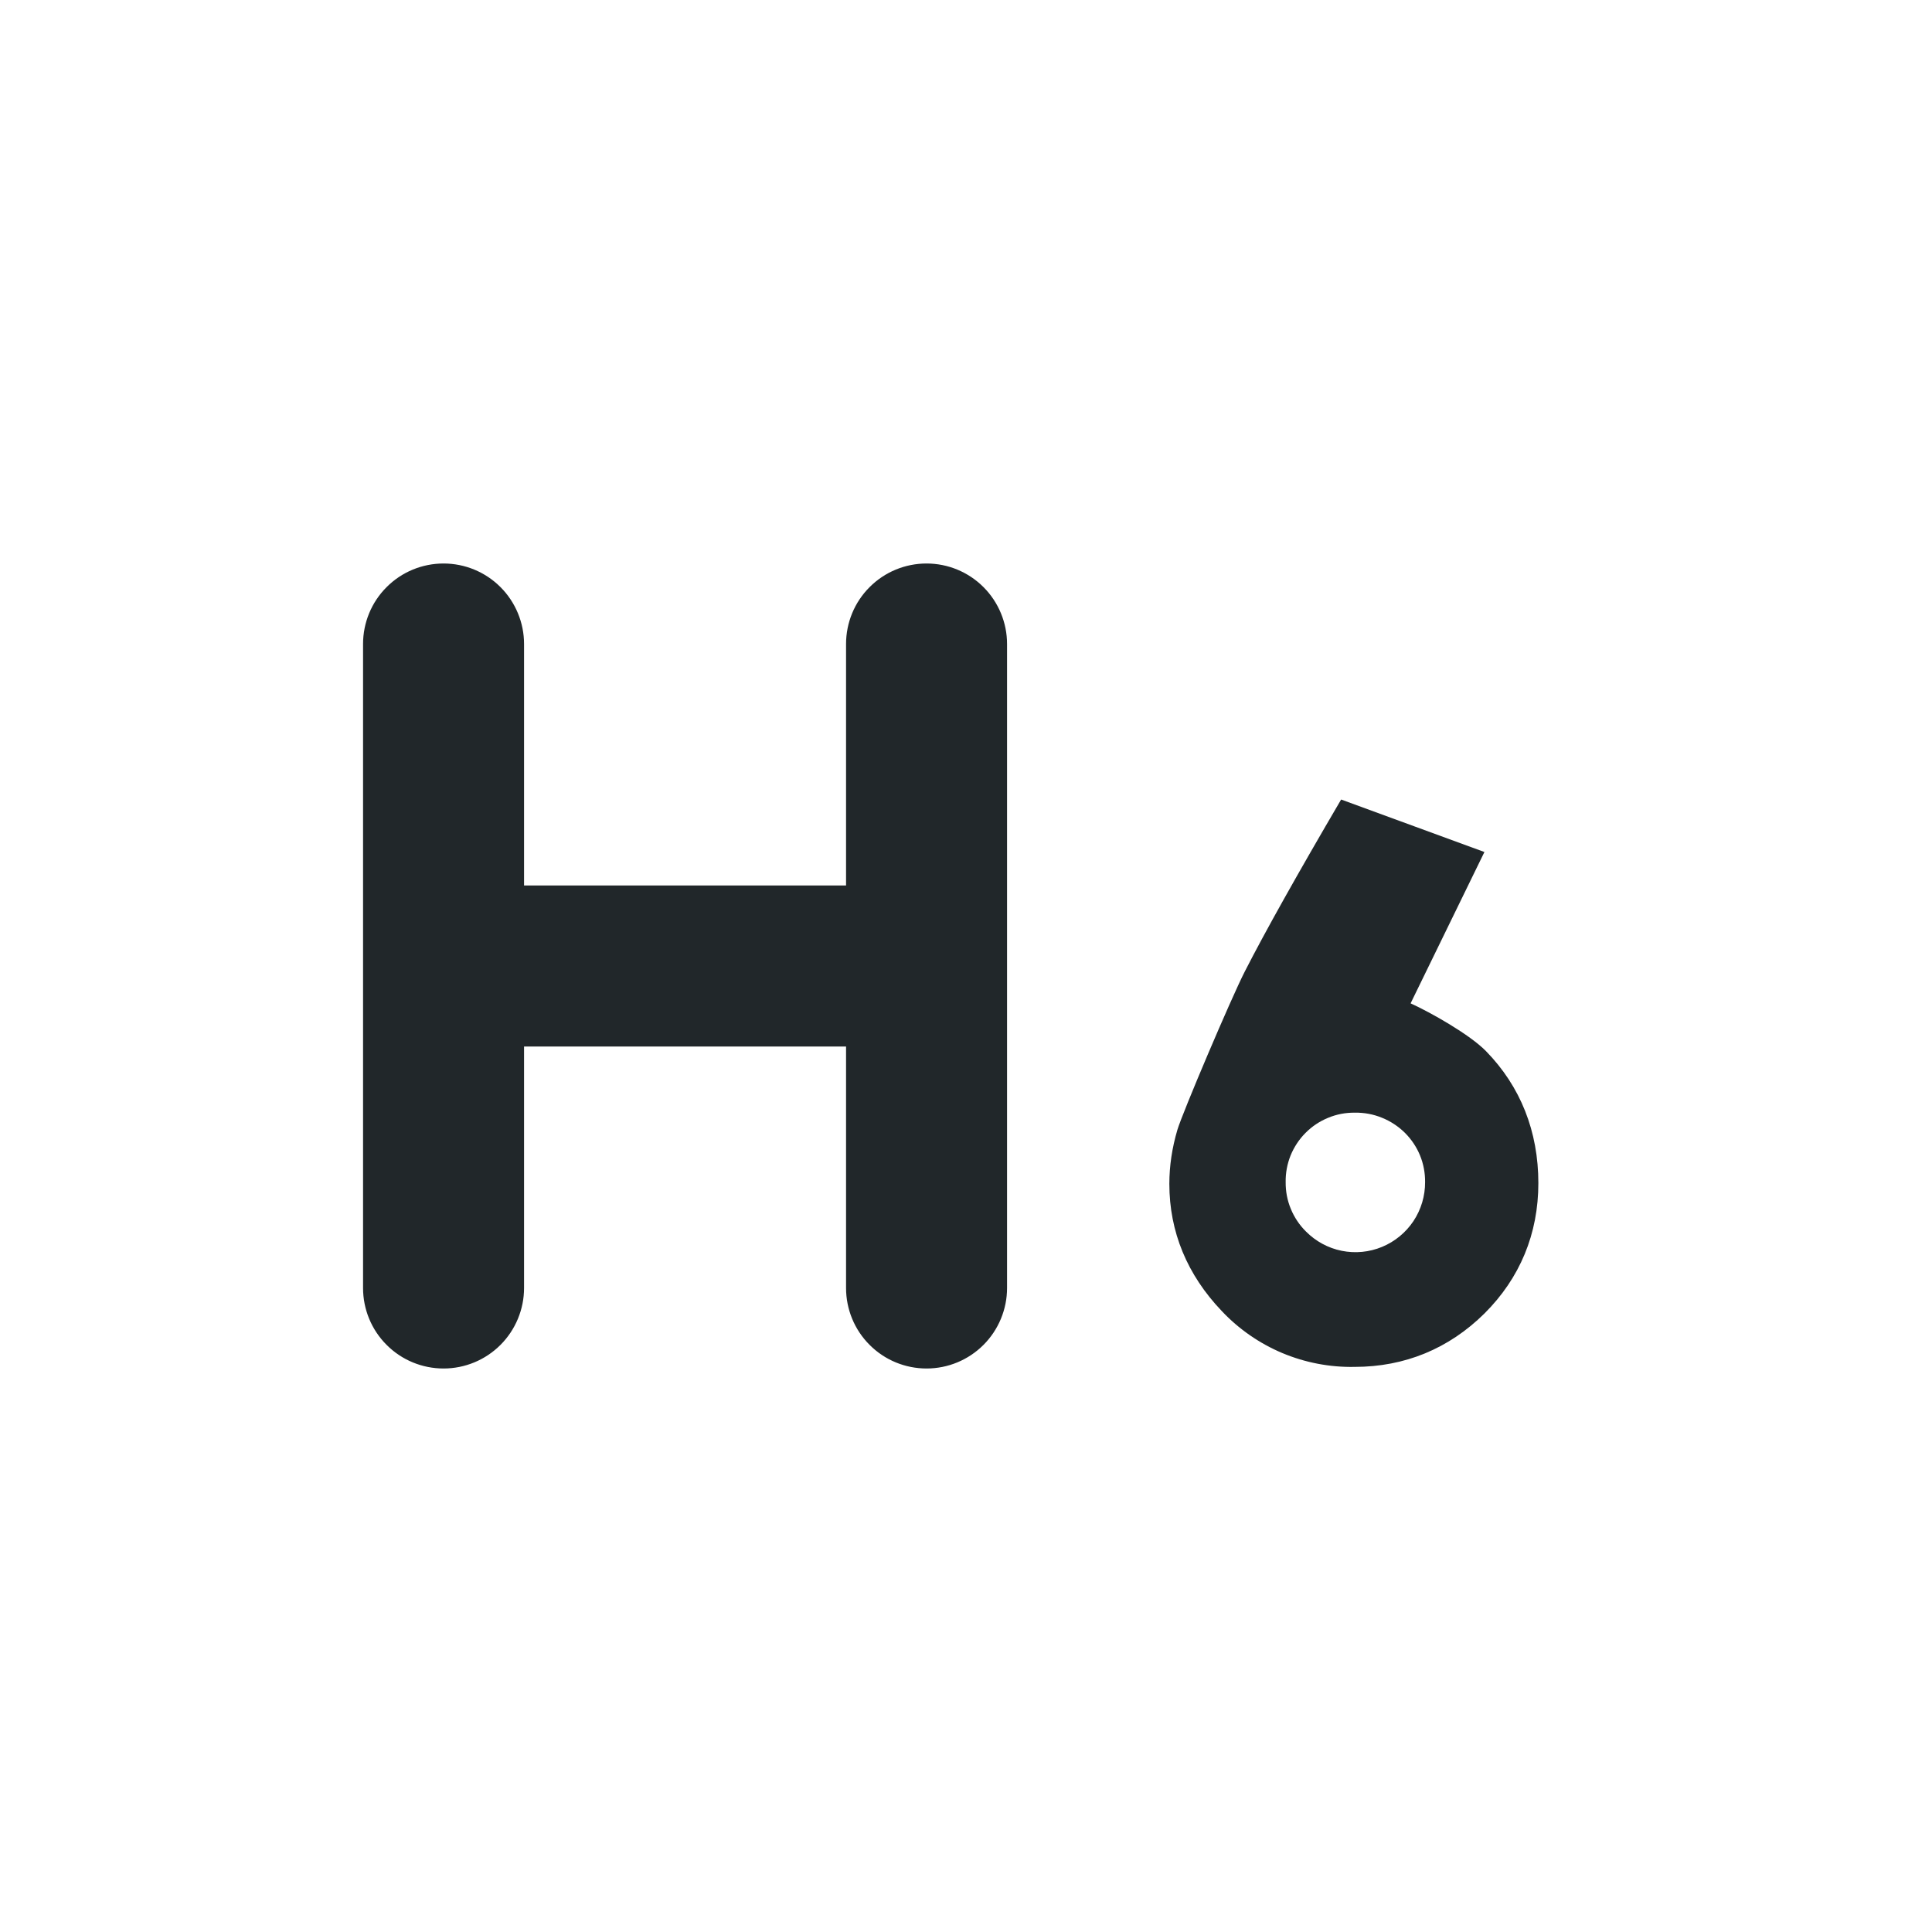 <svg width="24" height="24" viewBox="0 0 24 24" fill="none" xmlns="http://www.w3.org/2000/svg">
<path d="M6.51 11H10.51V8C10.51 7.735 10.615 7.48 10.803 7.293C10.99 7.105 11.245 7 11.51 7C11.775 7 12.029 7.105 12.217 7.293C12.404 7.48 12.51 7.735 12.51 8V16C12.51 16.265 12.404 16.52 12.217 16.707C12.029 16.895 11.775 17 11.51 17C11.245 17 10.99 16.895 10.803 16.707C10.615 16.52 10.51 16.265 10.51 16V13H6.51V16C6.51 16.265 6.404 16.52 6.217 16.707C6.029 16.895 5.775 17 5.51 17C5.245 17 4.99 16.895 4.803 16.707C4.615 16.52 4.51 16.265 4.51 16V8C4.51 7.735 4.615 7.48 4.803 7.293C4.99 7.105 5.245 7 5.51 7C5.775 7 6.029 7.105 6.217 7.293C6.404 7.48 6.51 7.735 6.51 8V11ZM18.459 13.057C18.889 13.497 19.11 14.056 19.11 14.697C19.11 15.326 18.882 15.877 18.44 16.317C17.998 16.754 17.45 16.98 16.827 16.98C16.519 16.986 16.213 16.927 15.929 16.808C15.645 16.688 15.389 16.511 15.178 16.287C14.748 15.837 14.526 15.302 14.526 14.707C14.526 14.483 14.56 14.258 14.626 14.035C14.689 13.824 15.29 12.408 15.463 12.069C15.714 11.578 16.113 10.865 16.66 9.932L18.44 10.584L17.523 12.464C17.772 12.577 18.256 12.85 18.459 13.057ZM16.829 13.822C16.715 13.821 16.603 13.842 16.498 13.886C16.393 13.929 16.298 13.992 16.218 14.073C16.138 14.153 16.075 14.249 16.032 14.354C15.99 14.459 15.969 14.572 15.971 14.685C15.97 14.799 15.991 14.912 16.035 15.017C16.078 15.122 16.142 15.218 16.223 15.298C16.344 15.42 16.498 15.504 16.667 15.538C16.835 15.572 17.01 15.555 17.169 15.489C17.328 15.423 17.464 15.311 17.559 15.168C17.654 15.024 17.704 14.856 17.703 14.684C17.704 14.571 17.683 14.458 17.64 14.353C17.597 14.248 17.533 14.153 17.453 14.073C17.371 13.992 17.274 13.928 17.167 13.885C17.06 13.841 16.945 13.82 16.83 13.822H16.829Z" fill="#21272A"/>
</svg>
